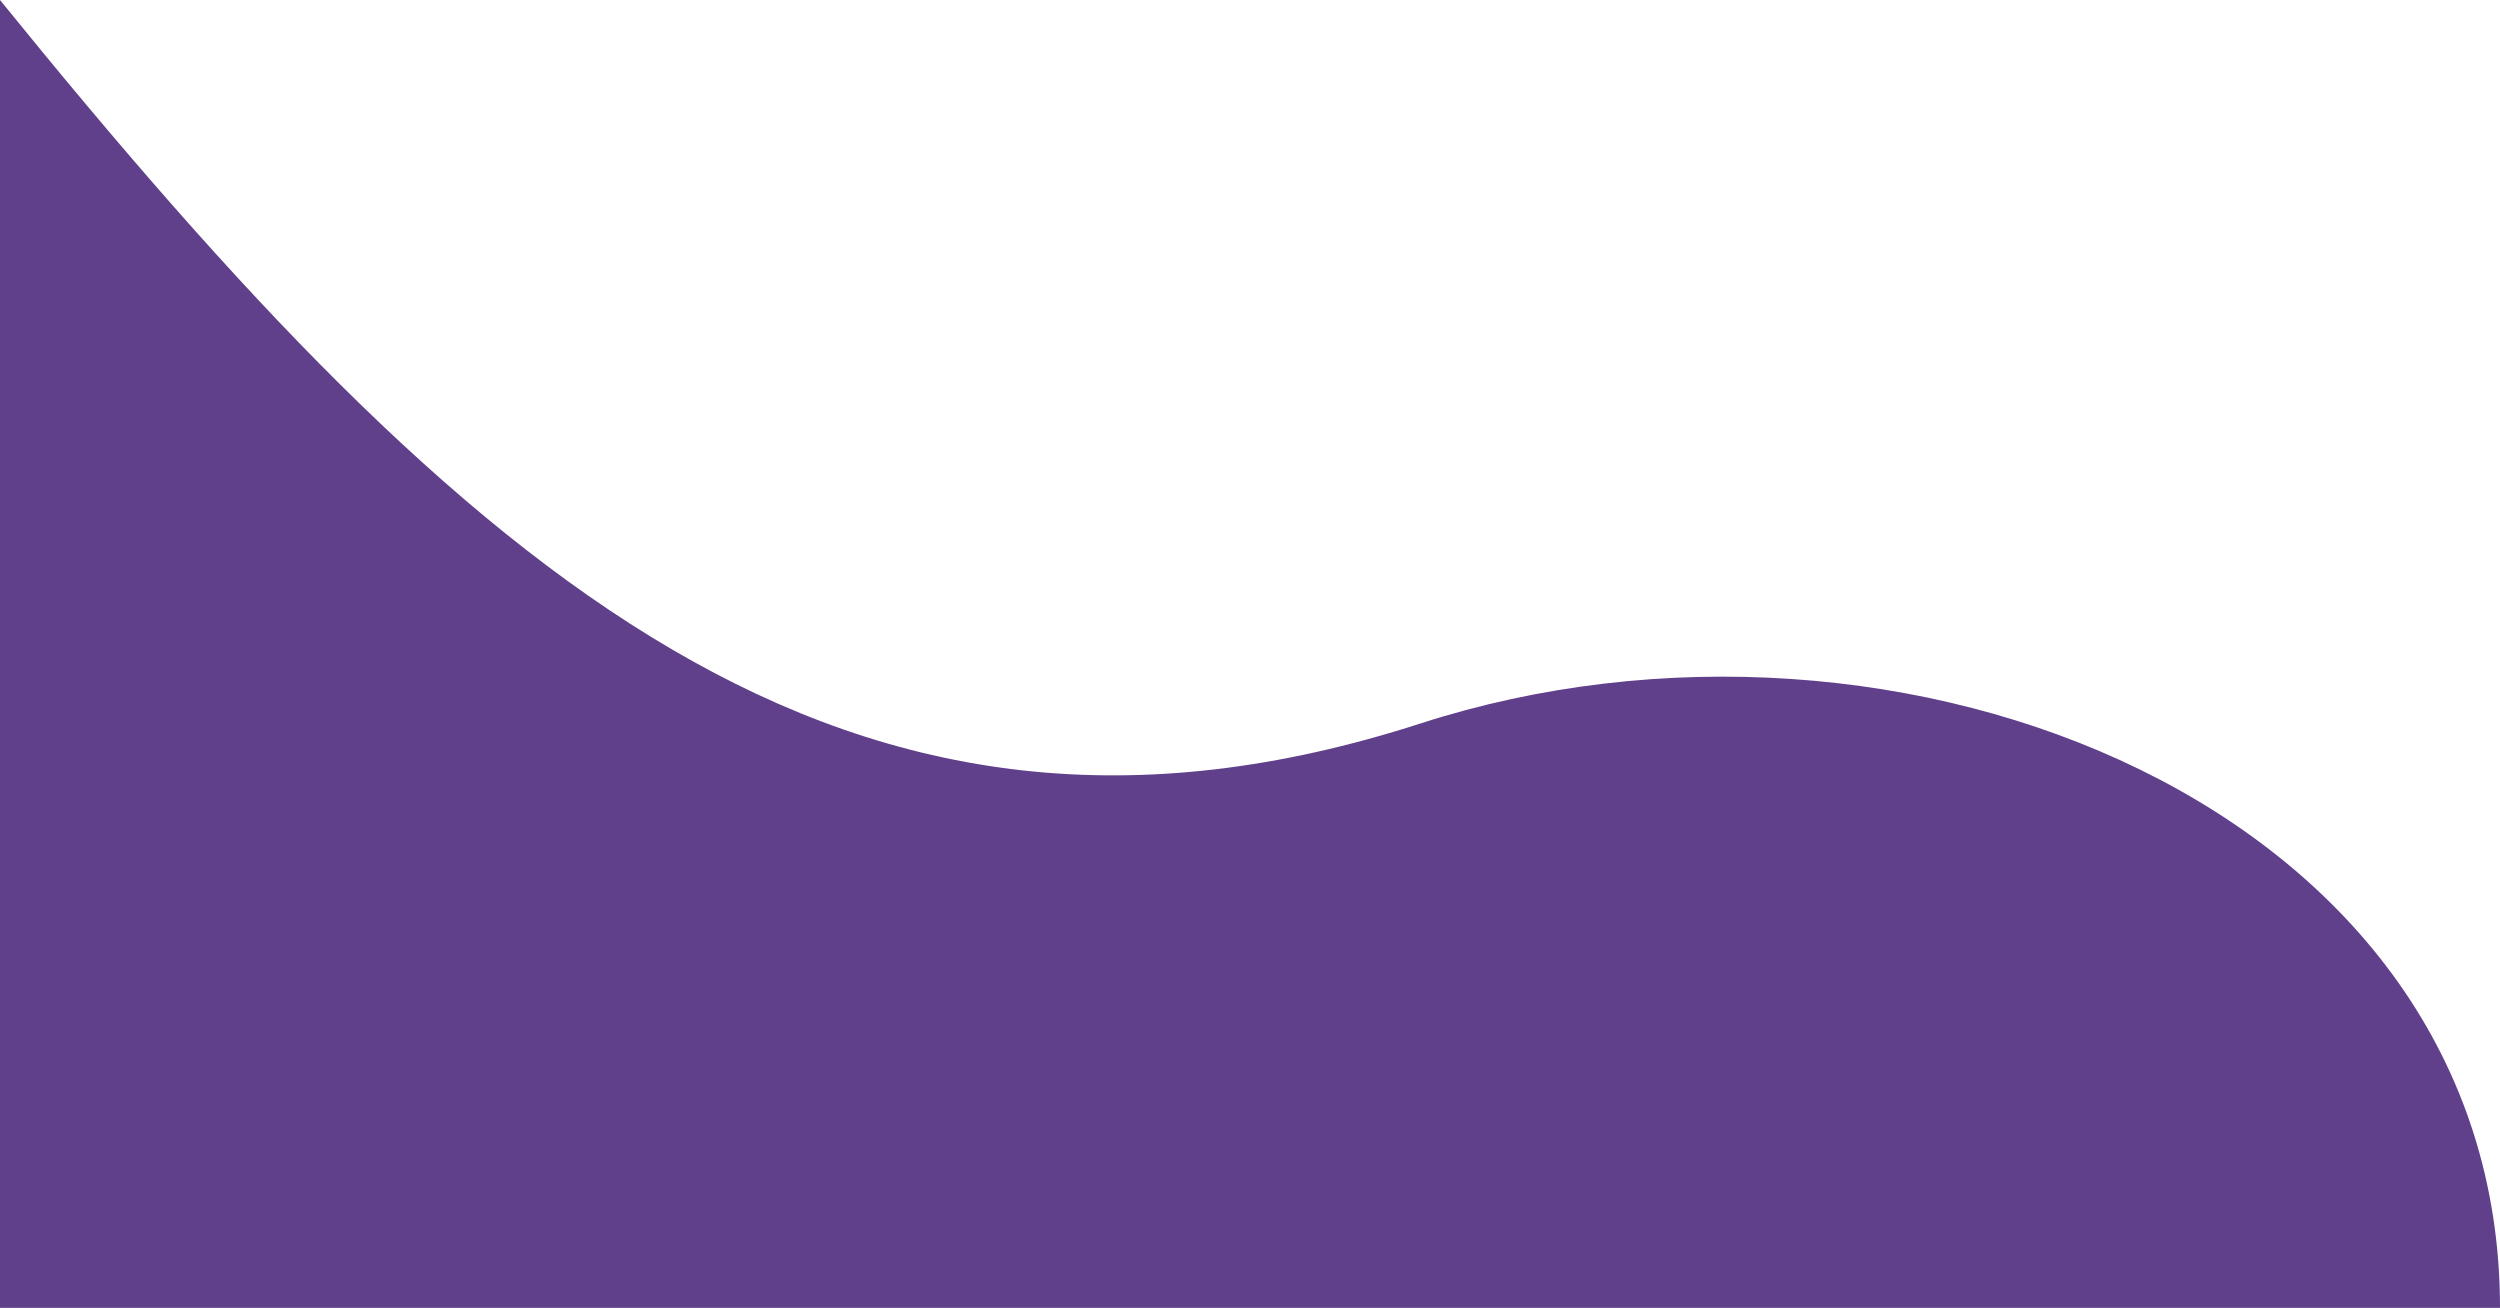 <svg width="1728" height="904" viewBox="0 0 1728 904" fill="none" xmlns="http://www.w3.org/2000/svg">
<path d="M0 0C326.26 402.432 585.401 628.14 981.985 500.02C1312.35 393.292 1728 556.821 1728 904V904H6.86646e-05L0 0Z" fill="#603F8B"/>
</svg>
